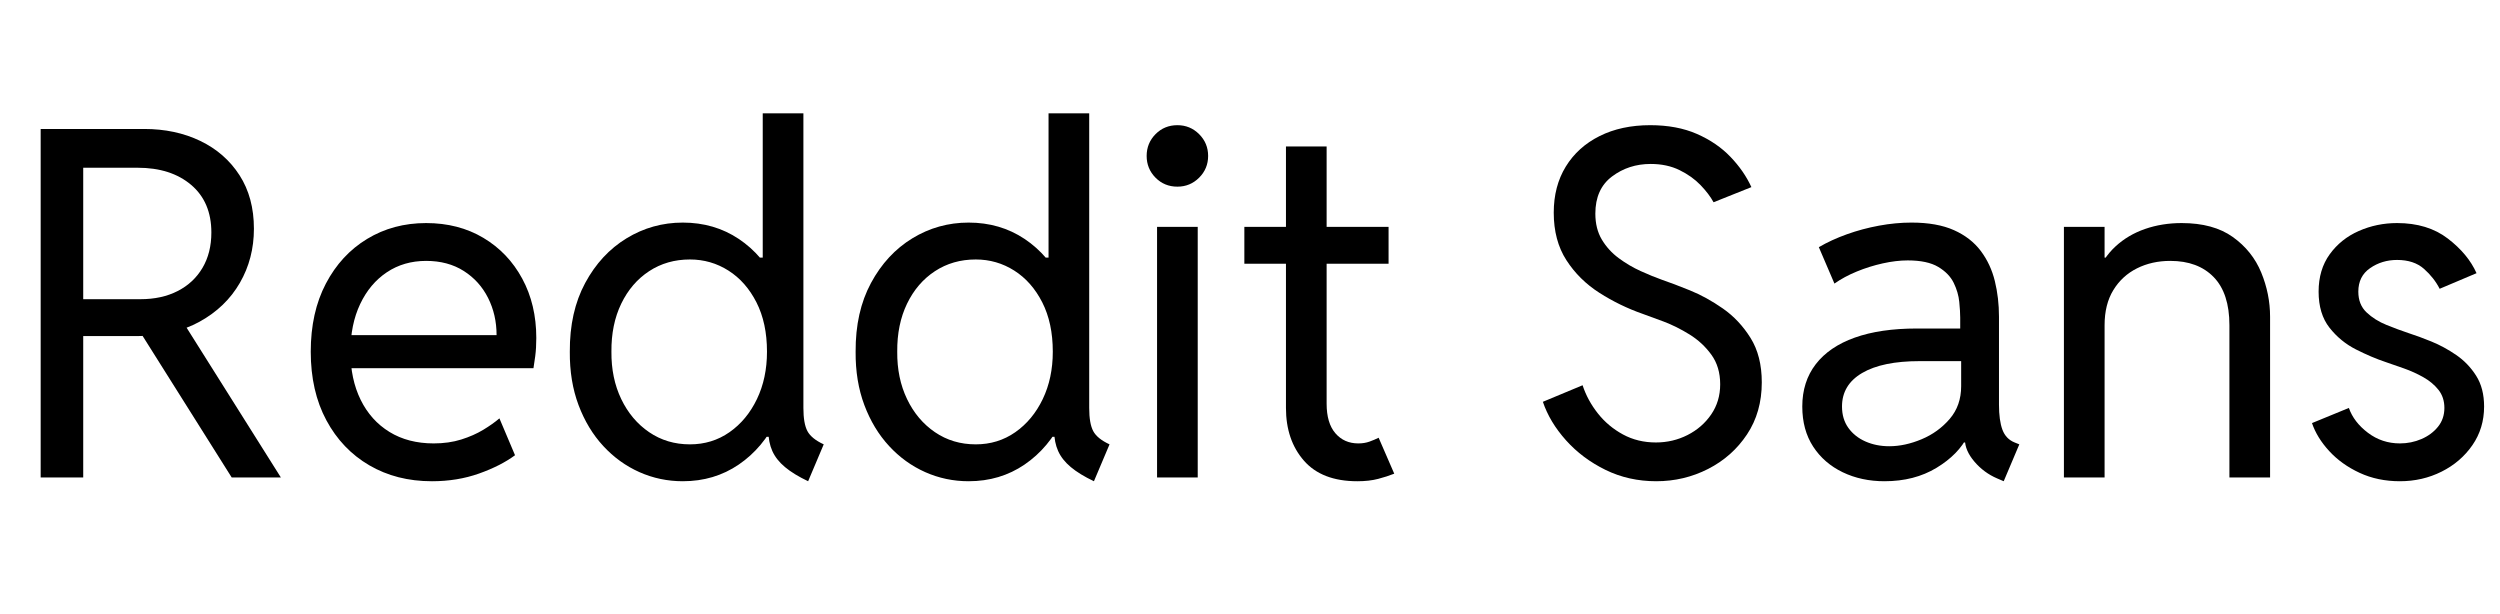 <svg width="84.594" height="20.781" viewBox="0 0 84.594 20.781" xmlns="http://www.w3.org/2000/svg"><path transform="translate(0 16.156) scale(.008 -.008)" d="m290 598v156h304q90 0 157.5 34.5t105 98 37.5 149.5q0 129-85.5 201.5t-226.5 72.5h-292v164h320q132 0 237-50.5t166-145 61-226.5q0-126-59.5-229t-170-164-262.5-61zm-118-598v1474h180v-1474zm808 0-394 626 140 108 462-734z"/><path transform="translate(9.875 16.156) scale(.008 -.008)" d="m592-16q-149 0-264.5 67.5t-181.5 190.5-66 290q0 166 64 288t174.5 189 249.5 67q137 0 242-62.5t164.5-172.5 59.5-251q0-43-4.5-77t-7.5-51h-812v140h656q0 86-36 157.5t-103 114-159 42.5q-94 0-166-48t-113-134.5-41-201.5q0-116 43-203.5t122-136 187-48.5q64 0 116.5 16.5t93 41 68.5 48.5l66-156q-61-45-152.5-77.5t-199.5-32.5z"/><path transform="translate(18.641 16.156) scale(.008 -.008)" d="m1088-16q-61 29-98 60t-53.5 68-16.5 84l48-24h-98l54 118v534l-50 106h22v610h172v-1246q0-66 17-98t69-56zm-530 0q-97 0-183.5 38.5t-153 110.5-104.5 173-37 226q-1 168 65 290.5t175 189 238 66.5q133 0 236.5-69t163-192 60.5-285q-1-159-60.5-283t-163-194.5-236.5-70.5zm30 156q94 0 167.5 51.5t116 140 42.5 200.5q0 121-44.5 208.5t-118.5 134.5-163 47q-97 0-172.5-49.5t-118-137.5-41.5-203q-1-112 41.5-200.5t118-140 172.5-51.5z"/><path transform="translate(28.312 16.156) scale(.008 -.008)" d="m1088-16q-61 29-98 60t-53.5 68-16.5 84l48-24h-98l54 118v534l-50 106h22v610h172v-1246q0-66 17-98t69-56zm-530 0q-97 0-183.5 38.5t-153 110.5-104.5 173-37 226q-1 168 65 290.5t175 189 238 66.5q133 0 236.5-69t163-192 60.5-285q-1-159-60.5-283t-163-194.5-236.5-70.5zm30 156q94 0 167.5 51.5t116 140 42.5 200.5q0 121-44.5 208.5t-118.5 134.5-163 47q-97 0-172.5-49.5t-118-137.5-41.5-203q-1-112 41.5-200.5t118-140 172.5-51.5z"/><path transform="translate(37.984 16.156) scale(.008 -.008)" d="m146 0v1060h172v-1060zm86 1230q-55 0-92.5 38t-37.5 92 37.5 92 92.5 38q54 0 92-38t38-92-38-92-92-38z"/><path transform="translate(41.594 16.156) scale(.008 -.008)" d="m542-16q-150 0-226 87t-76 223v1106h172v-1088q0-82 37-125t97-43q26 0 47 7.5t39 16.5l66-152q-30-12-68-22t-88-10zm-478 920v156h610v-156z"/><path transform="translate(51.391 16.156) scale(.008 -.008)" d="m582-16q-117 0-215 48t-167 125-98 163l168 70q21-64 64.5-119t106-89 139.5-34q72 0 134 31.5t100 87 38 127.5q0 74-37.5 125.5t-92.5 85.5-109.5 54.5-88.5 32.5q-97 34-183 89t-139.5 138-53.5 201q0 112 51 195t143 129 214 46q113 0 197.5-37t142-97 88.5-128l-160-64q-19 35-55 72.5t-89 63.5-122 26q-93 0-163.5-53t-70.5-157q0-64 27.5-110t71.5-78.5 92.5-54.5 90.5-37q47-16 117.5-44.5t140-77 117-124.5 47.5-188q0-126-62.5-220t-164.5-146-219-52z"/><path transform="translate(60.281 16.156) scale(.008 -.008)" d="m436-16q-98 0-177 38t-125 108.5-46 169.5q0 105 57 179t165 112.5 262 38.5h220v-138h-208q-157 0-242.5-50t-85.5-142q0-53 27-90.5t72.5-57.5 100.5-20q66 0 136.5 29.5t119 86 48.5 138.5v110l-4 62v118q0 26-4 66.5t-23.5 80.5-65.5 67.5-129 27.5q-49 0-105.5-12.5t-110-34.5-94.5-51l-66 154q53 31 118.5 54.5t136 36.5 137.5 13q108 0 179.5-32t113.5-88 59.5-127.5 17.5-150.5v-372q0-67 14.5-106t51.5-54l20-8-66-156-28 12q-56 24-96 71t-40 93l34-12h-66l44 28q-39-79-132.5-135.5t-219.5-56.5z"/><path transform="translate(68.734 16.156) scale(.008 -.008)" d="m138 0v1060h172v-130h40l-74-74q27 72 80 121t125 74 155 25q134 0 216.5-59t120-150 37.5-187v-680h-172v644q0 135-66.5 203.5t-183.5 68.5q-78 0-141-31.5t-100-92-37-148.5v-644z"/><path transform="translate(77.656 16.156) scale(.008 -.008)" d="m444-16q-94 0-170.5 35.5t-128.5 92-73 118.5l156 64q21-60 80.5-105t135.5-45q48 0 91 18.5t70 52 27 79.5q0 45-25 76.5t-64 53.5-81.5 37-77.5 27q-60 20-126 53.5t-112 92-46 152.5q0 93 47 158t123 98.5 162 33.5q129 0 214.5-65.5t121.5-146.5l-156-66q-24 47-66.5 84.5t-113.5 37.5q-64 0-114-34.5t-50-99.5q0-55 35-88t84.5-53 94.5-35q41-13 95-35t105-57 84.5-88 33.5-130q0-92-49.5-163.5t-130.5-112-176-40.5z"/></svg>